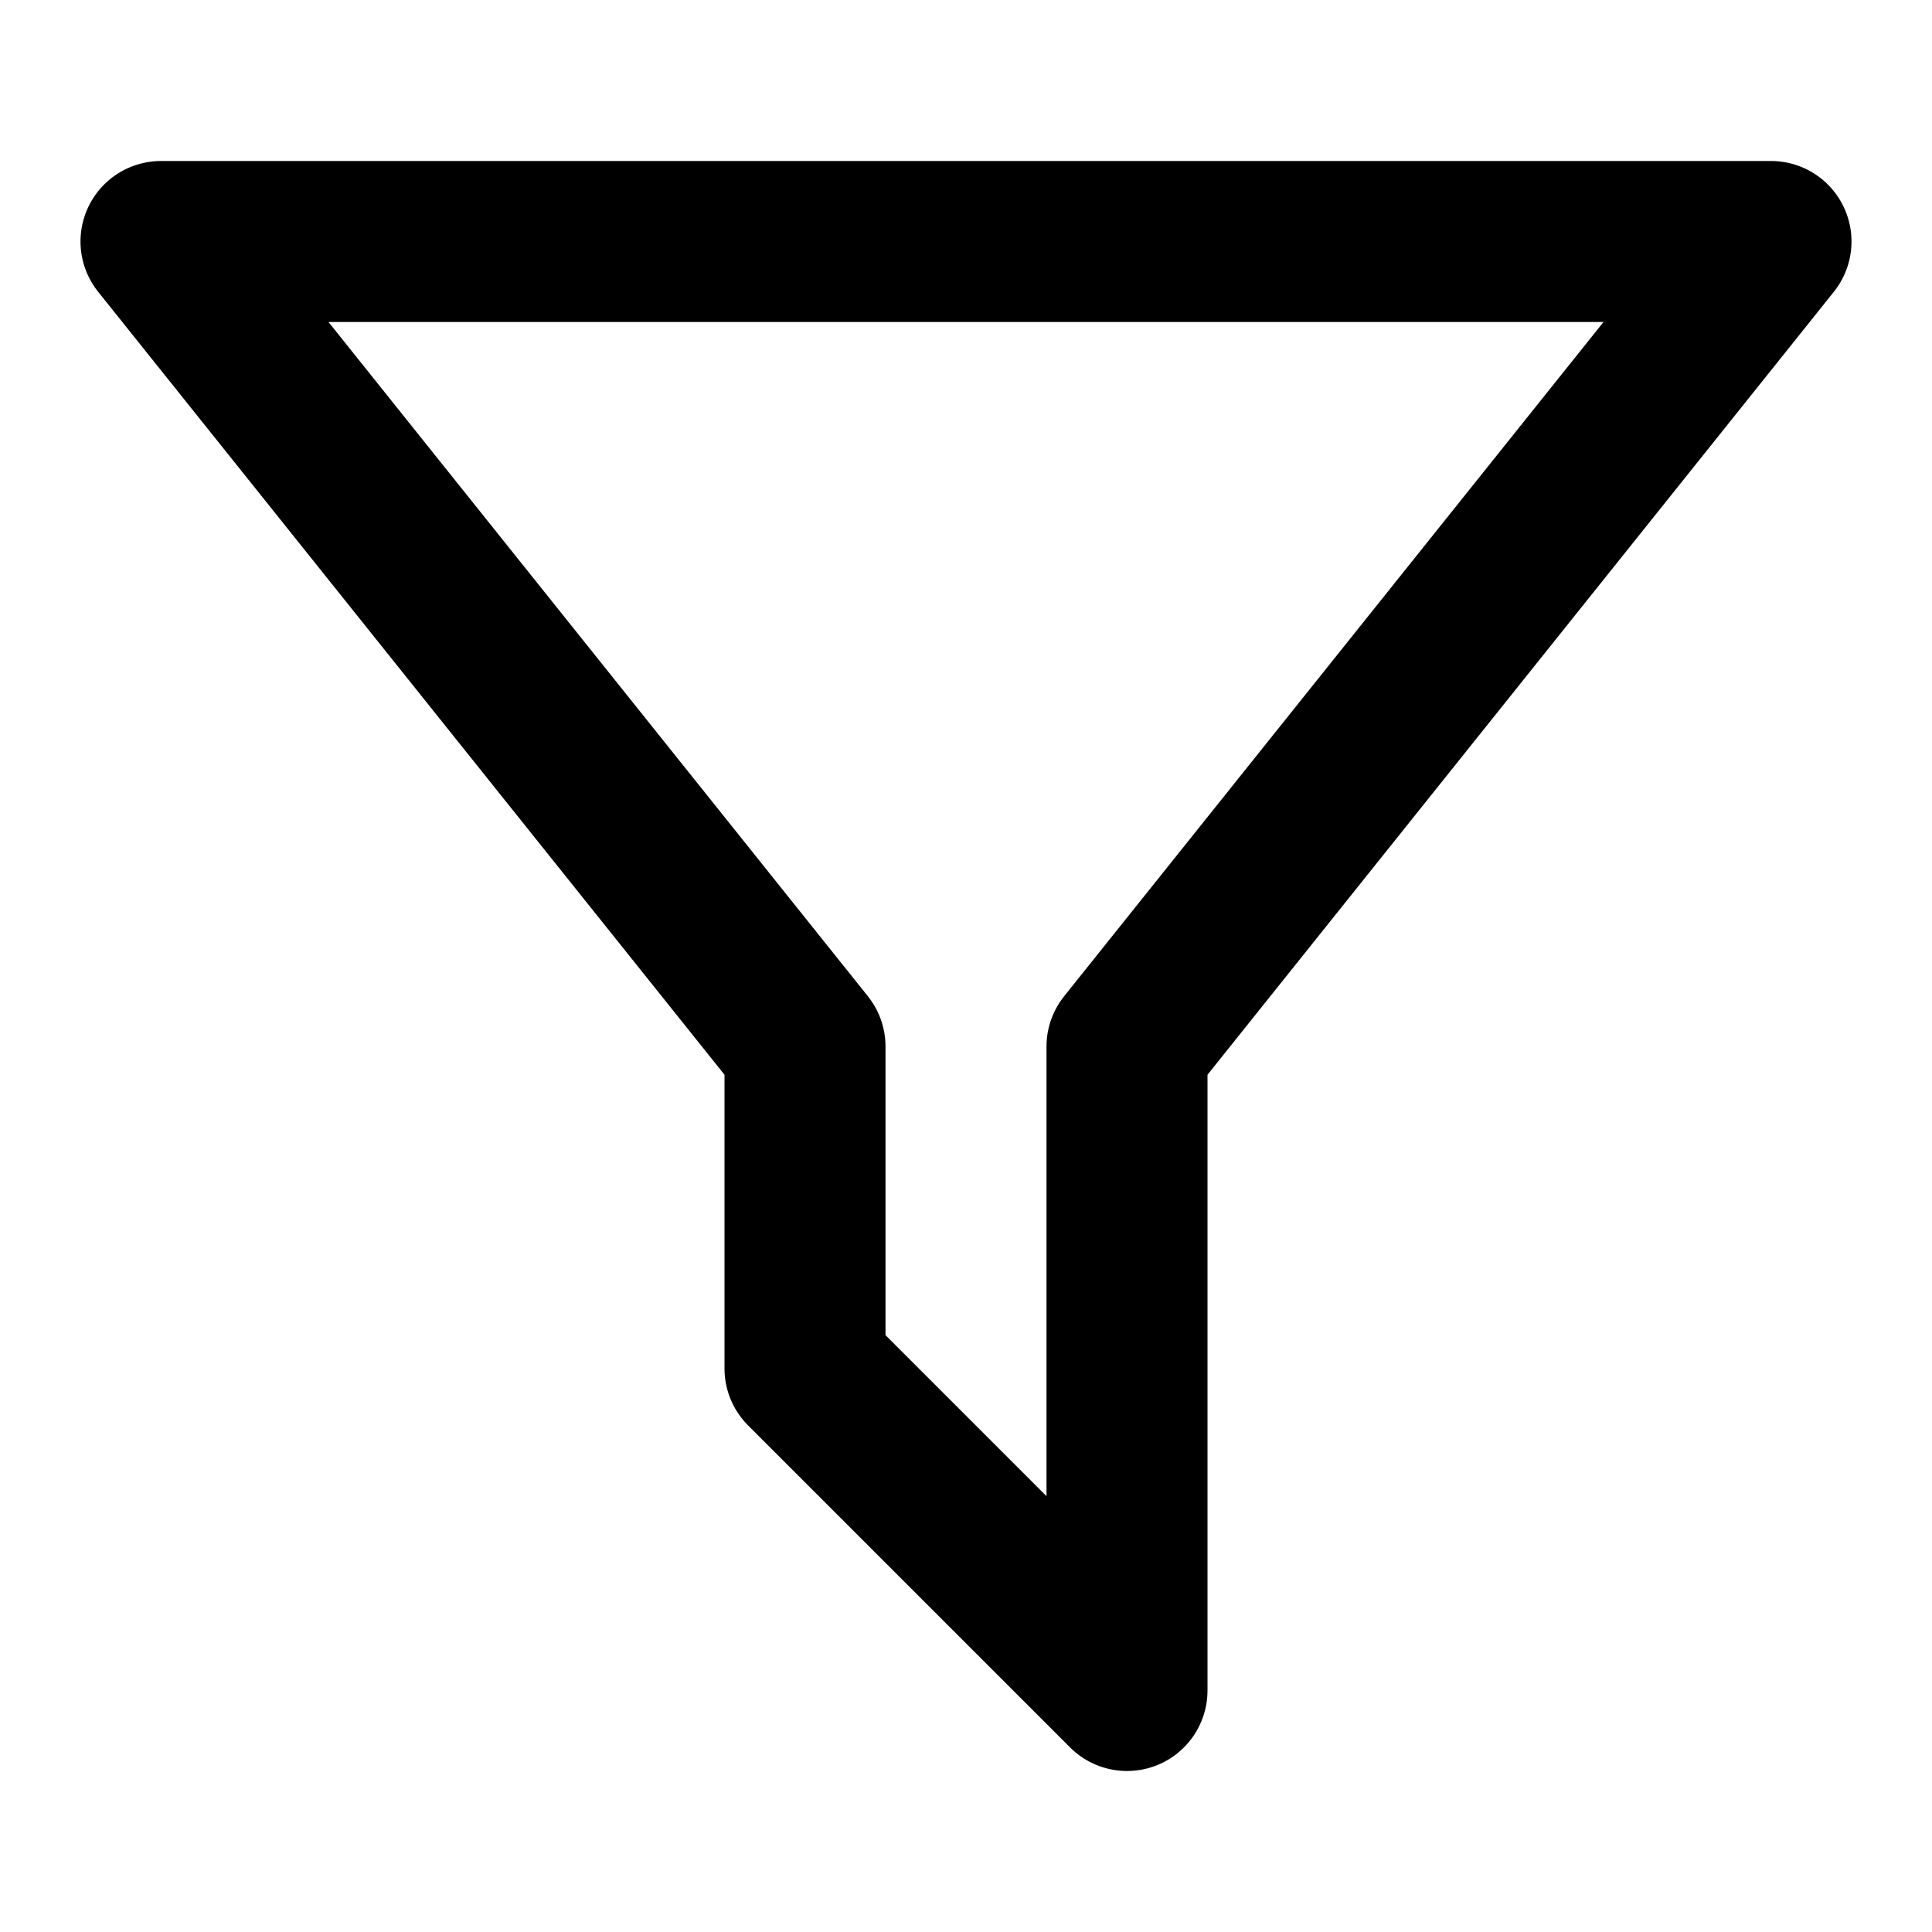 <svg class="i i-filter" viewBox="0 0 24 24" xmlns="http://www.w3.org/2000/svg" fill="none" stroke="currentColor" stroke-width="2" stroke-linecap="round" stroke-linejoin="round">
  <path d="M22 3H2l8 10v4l4 4v-8l8-10Z"/>
</svg>